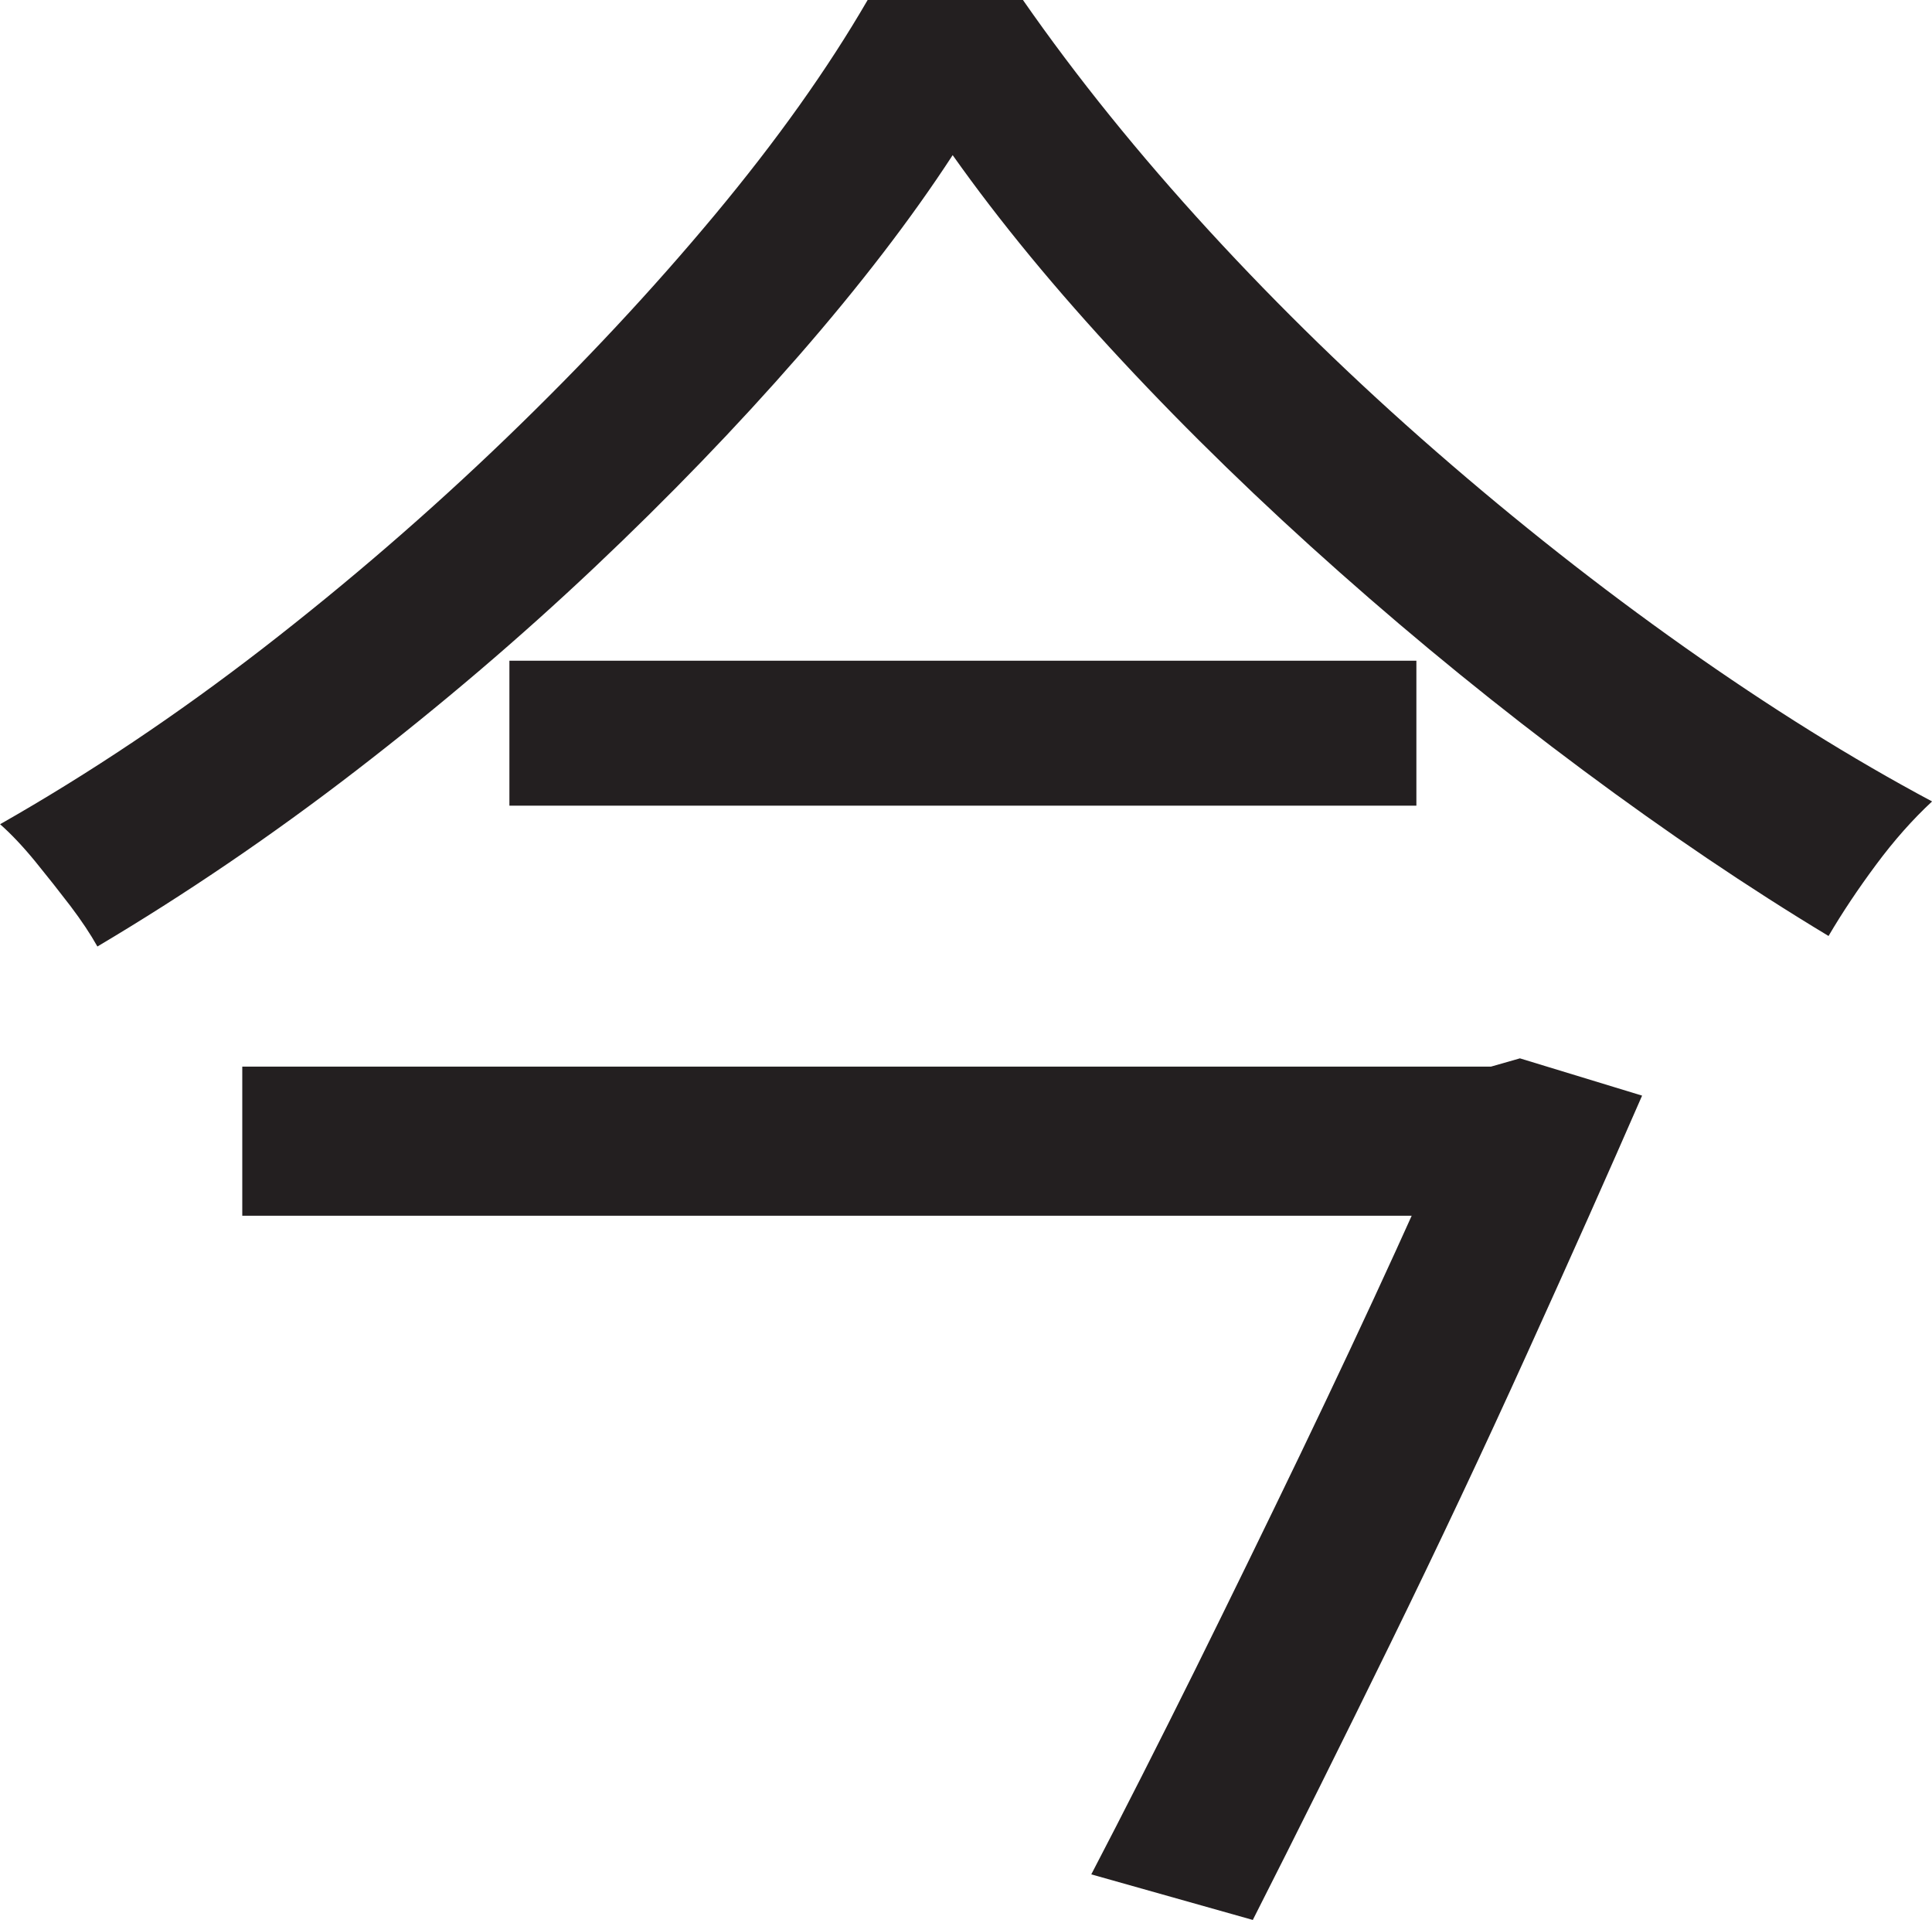 <?xml version="1.0" encoding="UTF-8"?>
<svg id="Layer_1" data-name="Layer 1" xmlns="http://www.w3.org/2000/svg" viewBox="0 0 233.25 231.75">
  <path d="M115,18.75c-5,7.67-11.21,15.75-18.62,24.25-7.42,8.5-15.62,17-24.62,25.5s-18.59,16.67-28.75,24.5c-10.17,7.84-20.59,14.92-31.25,21.25-.84-1.5-1.92-3.12-3.25-4.88-1.34-1.75-2.75-3.54-4.25-5.38-1.5-1.83-2.92-3.33-4.25-4.5,10.83-6.16,21.41-13.25,31.75-21.25,10.33-8,20.12-16.46,29.38-25.38,9.25-8.91,17.62-17.88,25.12-26.88S99.91,8.34,104.75,0h18.75c6.5,9.34,14,18.62,22.5,27.88s17.62,18.12,27.38,26.62,19.75,16.38,30,23.62,20.21,13.46,29.88,18.62c-2.34,2.17-4.59,4.71-6.75,7.62-2.17,2.92-4.09,5.79-5.75,8.62-9.67-5.83-19.54-12.5-29.62-20-10.09-7.5-19.88-15.46-29.38-23.88-9.5-8.41-18.25-16.91-26.25-25.5-8-8.58-14.84-16.88-20.5-24.88ZM29.25,128.75h151.75v18H29.25v-18ZM61.5,79.75h109.5v17.5H61.5v-17.5ZM177.25,128.75h2.75l3.5-1,14.75,4.5c-4,9.17-8.62,19.54-13.88,31.12-5.25,11.59-10.75,23.25-16.5,35s-11.29,22.88-16.62,33.38l-19.5-5.5c4-7.67,8.16-15.88,12.5-24.62,4.33-8.75,8.58-17.46,12.75-26.12,4.16-8.66,8-16.83,11.5-24.5,3.5-7.66,6.41-14.25,8.75-19.75v-2.5Z" style="fill: #231f20; stroke-width: 0px;"/>
</svg>